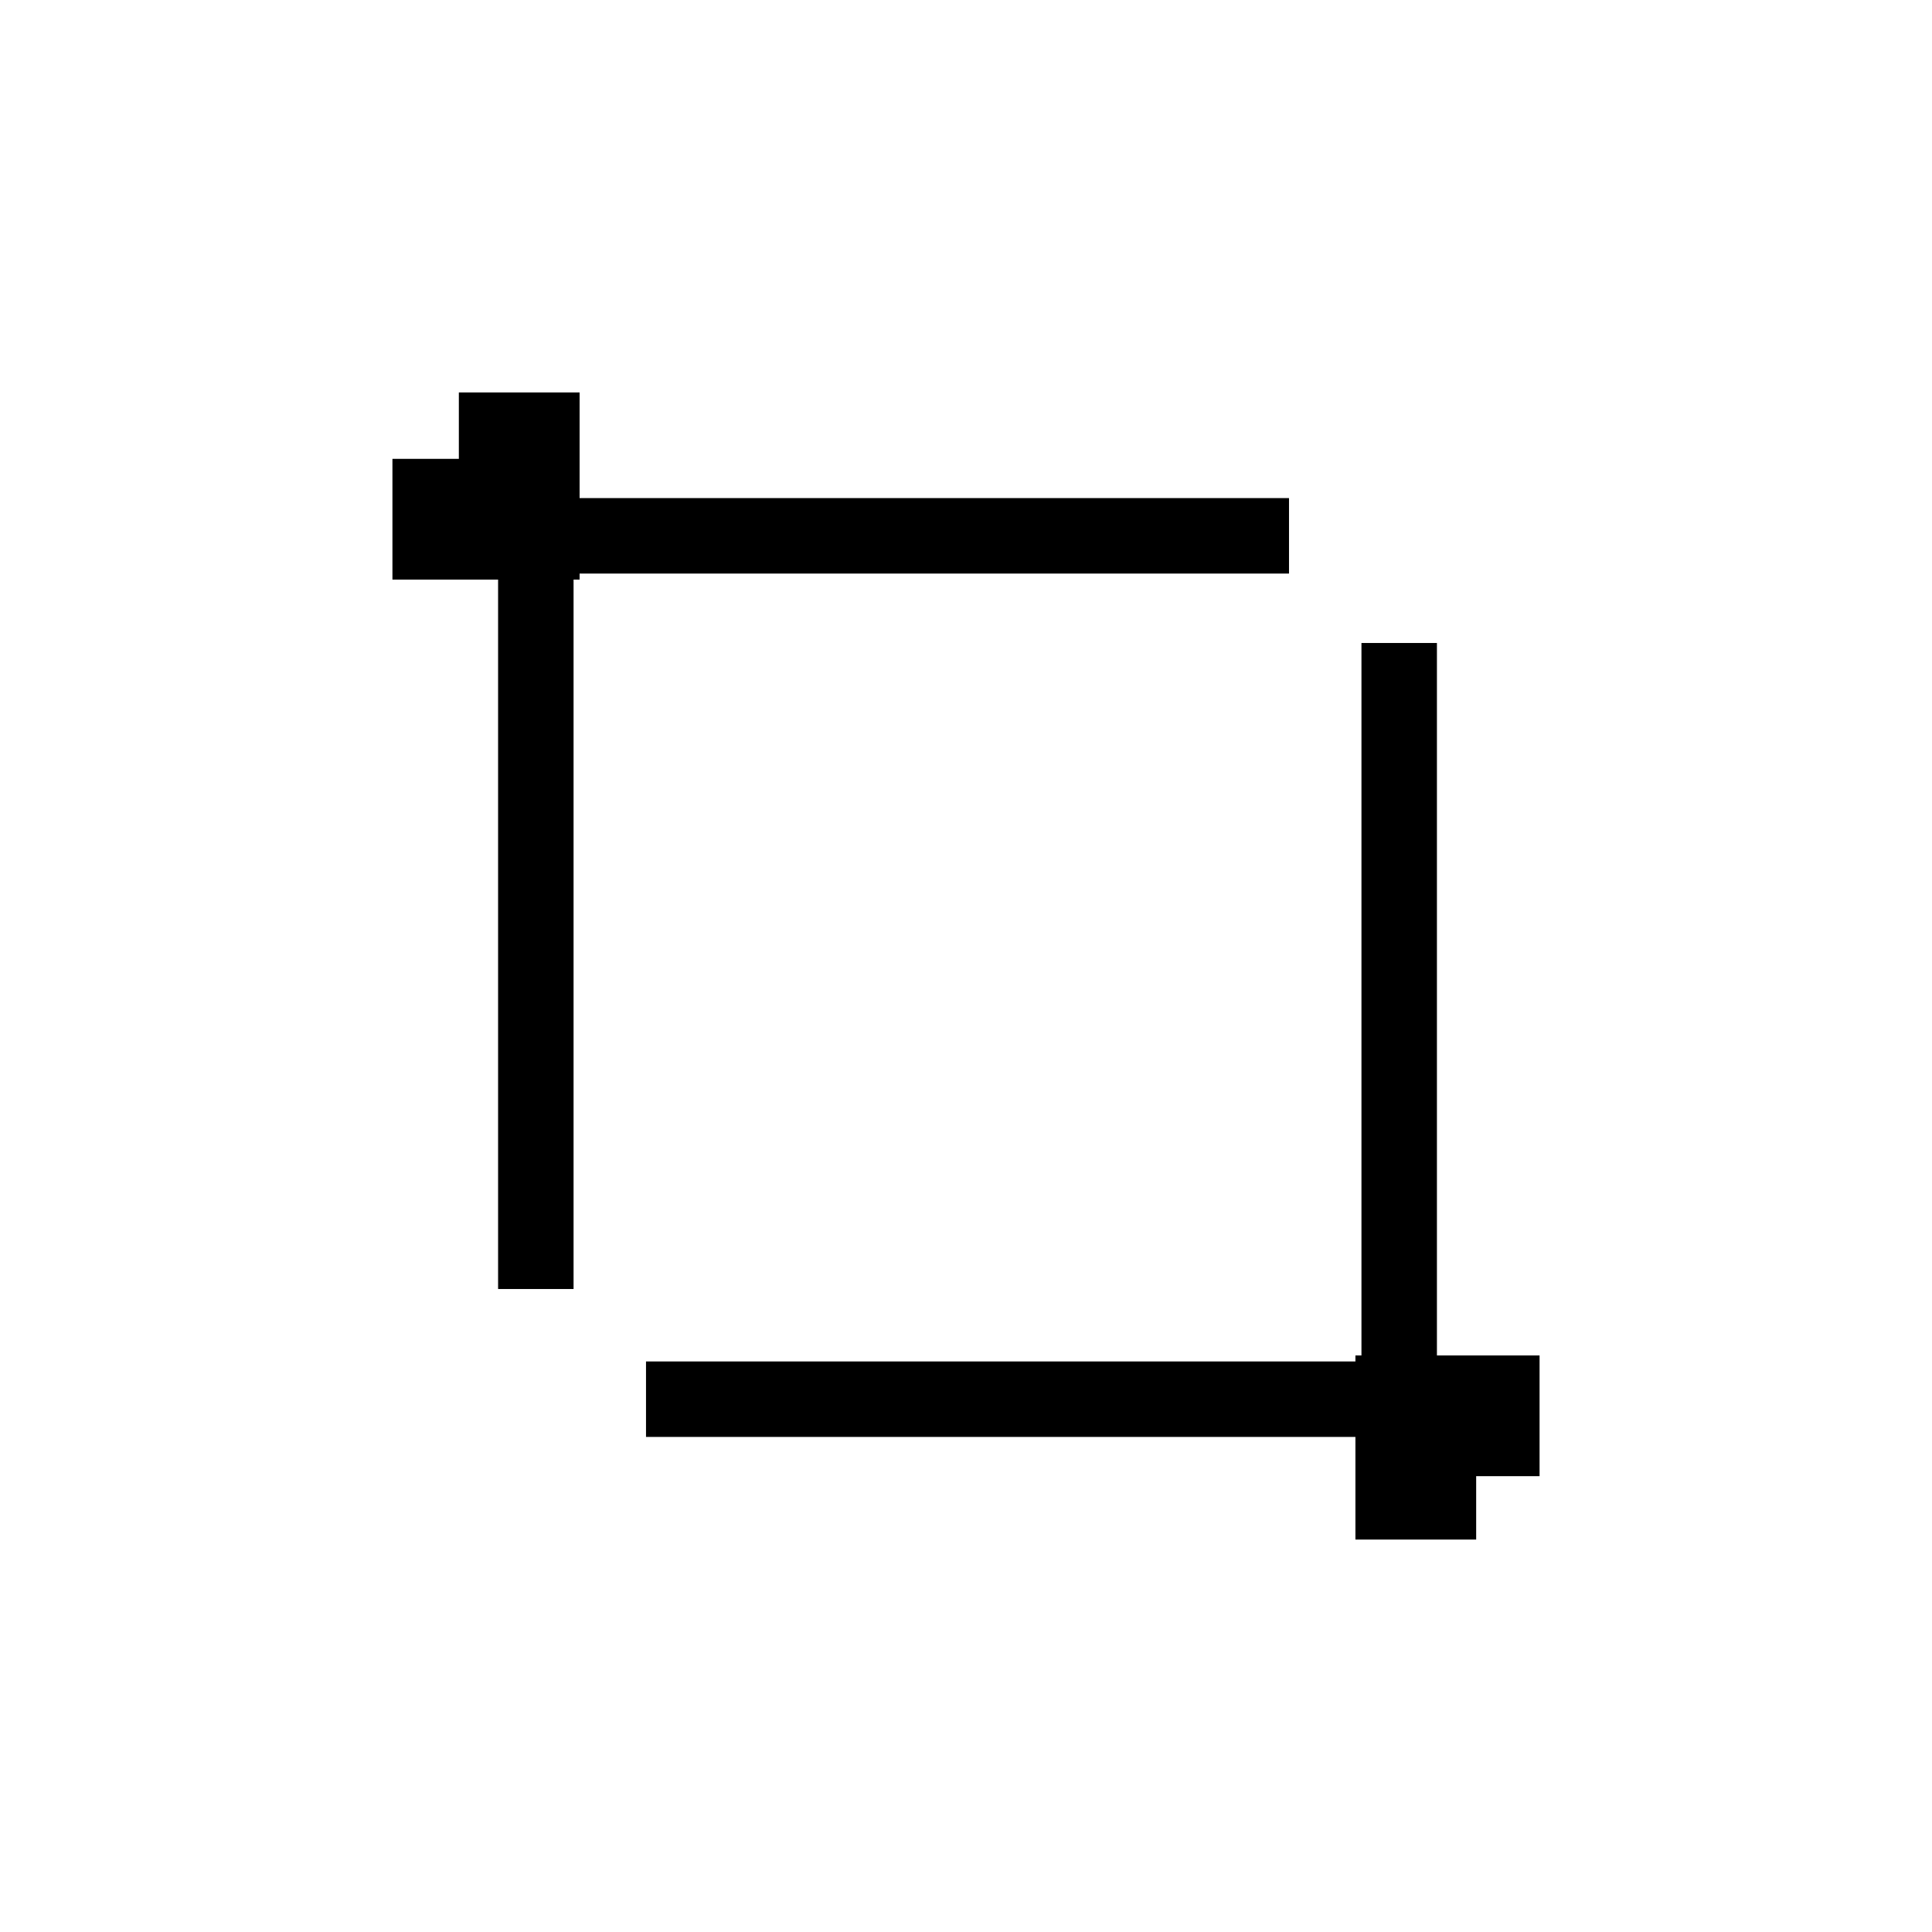 <svg viewBox="0 0 1024 1024" xmlns="http://www.w3.org/2000/svg" width="200" height="200"><defs><style/></defs><path d="M307.2 304h376v-40h-376v-56h-64v35.2H208v64h56v376h40v-376h3.2zm454.4 36.8h-40v377.6h-3.2v3.2h-376v40h376V816h64v-33.6H816v-64h-54.4z"/></svg>